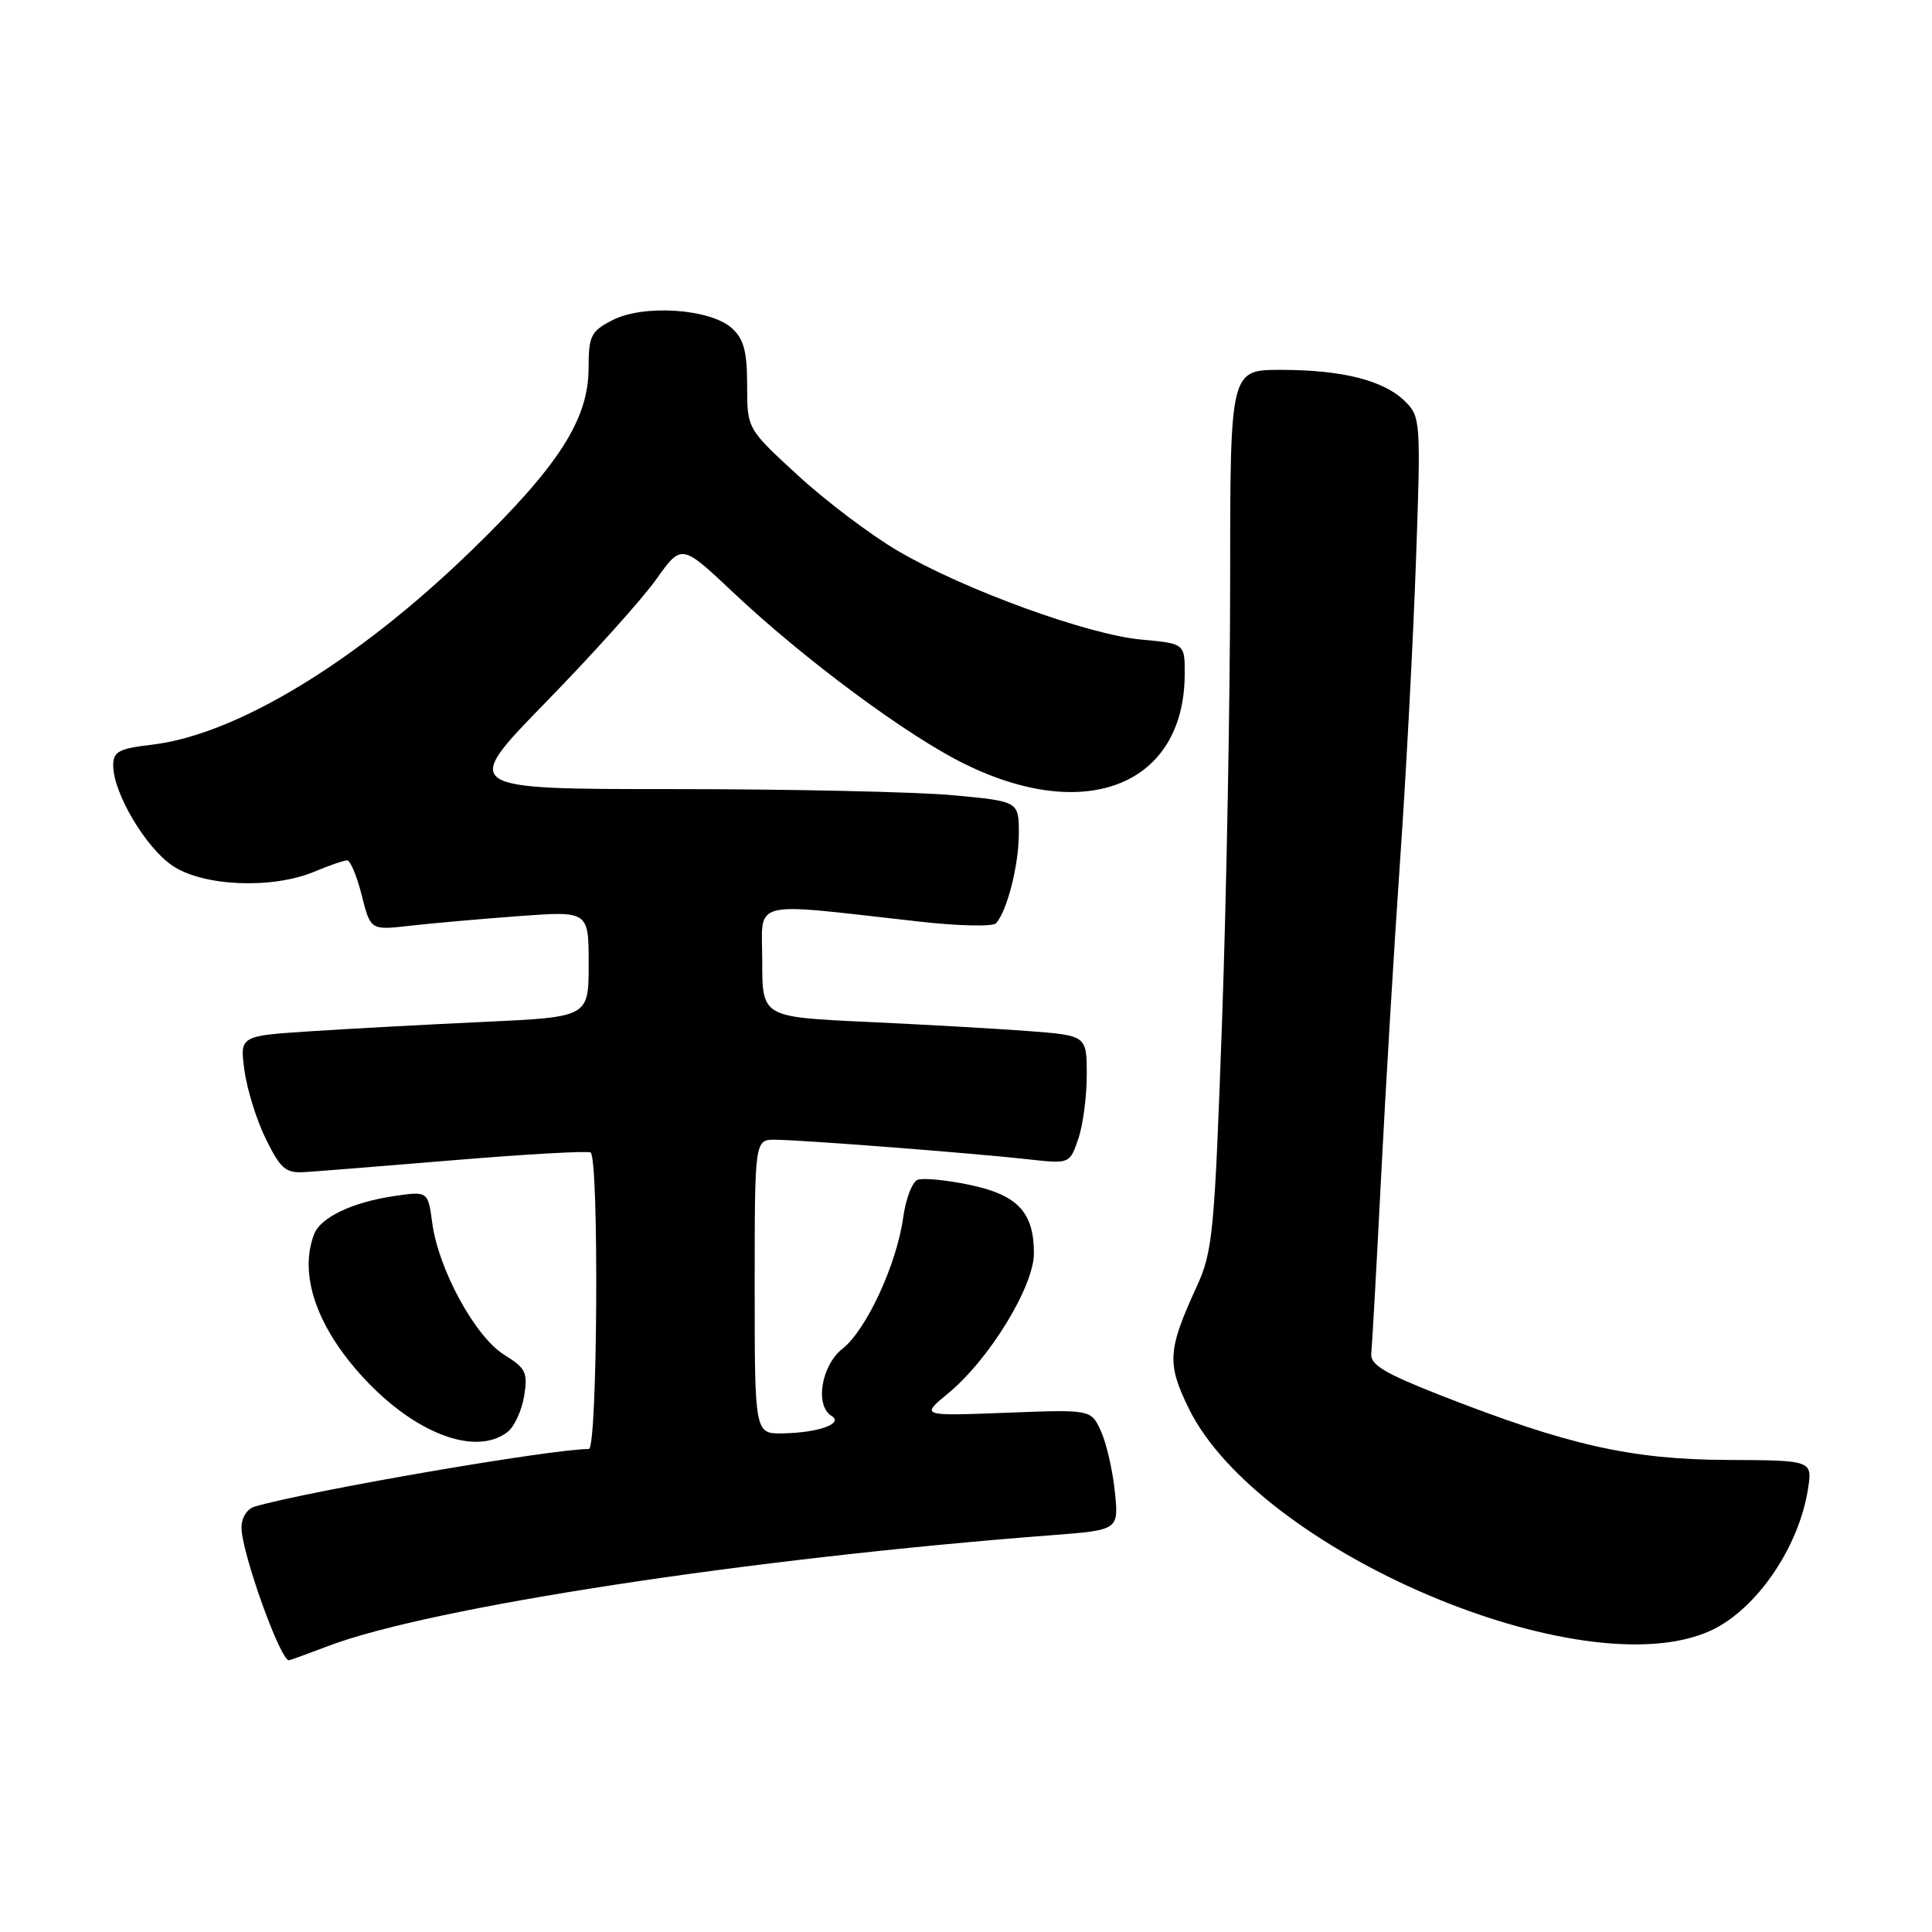 <?xml version="1.0" encoding="UTF-8" standalone="no"?>
<!DOCTYPE svg PUBLIC "-//W3C//DTD SVG 1.1//EN" "http://www.w3.org/Graphics/SVG/1.1/DTD/svg11.dtd" >
<svg xmlns="http://www.w3.org/2000/svg" xmlns:xlink="http://www.w3.org/1999/xlink" version="1.1" viewBox="0 0 256 256">
 <g >
 <path fill="currentColor"
d=" M 43.50 218.10 C 57.07 212.96 99.30 206.49 139.38 203.42 C 148.25 202.74 148.25 202.74 147.72 197.62 C 147.43 194.80 146.60 191.21 145.88 189.63 C 144.57 186.76 144.57 186.76 133.28 187.20 C 121.99 187.63 121.99 187.63 125.64 184.62 C 131.07 180.15 137.00 170.46 137.00 166.07 C 137.00 160.61 134.84 158.32 128.43 156.99 C 125.38 156.35 122.30 156.06 121.59 156.33 C 120.88 156.60 120.02 158.84 119.68 161.31 C 118.83 167.50 114.80 176.23 111.63 178.72 C 108.82 180.93 107.95 186.24 110.18 187.61 C 111.83 188.63 108.47 189.84 103.75 189.93 C 100.00 190.00 100.00 190.00 100.00 170.50 C 100.00 151.00 100.00 151.00 102.75 151.02 C 106.34 151.05 128.92 152.80 136.11 153.60 C 141.73 154.23 141.73 154.23 142.86 150.96 C 143.49 149.17 144.00 145.34 144.00 142.45 C 144.00 137.21 144.00 137.21 136.25 136.62 C 131.99 136.30 122.31 135.75 114.75 135.40 C 101.00 134.76 101.00 134.76 101.00 127.37 C 101.00 119.04 98.93 119.56 121.86 122.12 C 127.01 122.70 131.56 122.80 131.98 122.34 C 133.46 120.68 135.00 114.62 135.00 110.44 C 135.00 106.18 135.00 106.18 126.25 105.37 C 121.44 104.93 104.81 104.56 89.30 104.56 C 61.10 104.56 61.10 104.56 72.34 93.03 C 78.53 86.69 85.10 79.37 86.95 76.77 C 90.31 72.05 90.31 72.05 97.11 78.46 C 106.53 87.35 120.18 97.47 127.82 101.23 C 144.00 109.20 156.90 103.96 156.98 89.39 C 157.00 85.28 157.00 85.28 151.25 84.75 C 144.16 84.11 127.71 78.12 119.00 73.01 C 115.42 70.92 109.46 66.42 105.75 63.01 C 99.00 56.82 99.00 56.82 99.00 51.07 C 99.00 46.57 98.56 44.91 96.98 43.49 C 94.13 40.90 85.25 40.30 81.16 42.42 C 78.29 43.90 78.00 44.49 77.99 48.78 C 77.98 55.60 73.99 61.79 62.36 73.05 C 47.25 87.69 31.34 97.34 20.18 98.67 C 15.74 99.19 15.00 99.58 15.00 101.43 C 15.00 105.08 19.33 112.37 22.90 114.74 C 26.99 117.46 36.08 117.83 41.65 115.50 C 43.63 114.67 45.59 114.00 46.00 114.00 C 46.42 114.00 47.29 116.08 47.93 118.63 C 49.10 123.26 49.10 123.26 54.30 122.67 C 57.16 122.34 63.66 121.77 68.75 121.39 C 78.00 120.71 78.00 120.71 78.00 127.74 C 78.00 134.76 78.00 134.76 64.25 135.40 C 56.69 135.75 46.28 136.31 41.13 136.65 C 31.76 137.26 31.76 137.26 32.40 141.88 C 32.74 144.42 34.04 148.53 35.26 151.00 C 37.23 154.95 37.87 155.48 40.50 155.30 C 42.15 155.20 51.15 154.48 60.50 153.70 C 69.85 152.93 77.84 152.48 78.25 152.71 C 79.39 153.33 79.18 192.00 78.03 192.00 C 73.07 192.00 41.07 197.51 33.75 199.63 C 32.74 199.92 32.00 201.10 32.00 202.41 C 32.00 205.68 37.12 220.00 38.29 220.00 C 38.40 220.00 40.75 219.15 43.50 218.10 Z  M 226.62 216.09 C 232.65 213.35 238.32 205.15 239.56 197.35 C 240.17 193.50 240.17 193.50 228.84 193.45 C 216.17 193.39 207.80 191.51 191.00 184.93 C 183.46 181.98 181.54 180.83 181.70 179.35 C 181.81 178.33 182.40 167.82 183.00 156.00 C 183.60 144.18 184.74 125.28 185.52 114.00 C 186.31 102.72 187.25 84.91 187.62 74.40 C 188.28 55.91 188.23 55.23 186.22 53.22 C 183.42 50.42 177.91 49.01 169.75 49.01 C 163.00 49.00 163.00 49.00 163.00 76.99 C 163.00 92.39 162.52 118.60 161.93 135.24 C 160.93 163.44 160.70 165.84 158.56 170.50 C 154.72 178.87 154.60 180.67 157.51 186.61 C 166.75 205.49 209.65 223.79 226.62 216.09 Z  M 67.25 189.75 C 68.14 189.06 69.13 186.93 69.45 185.00 C 69.96 181.86 69.68 181.29 66.79 179.50 C 62.97 177.13 58.11 168.22 57.28 162.08 C 56.71 157.82 56.71 157.82 52.12 158.50 C 46.63 159.33 42.47 161.32 41.62 163.54 C 39.57 168.88 41.96 175.83 48.12 182.52 C 54.99 189.97 63.01 193.00 67.25 189.75 Z "/>
</g>
</svg>
